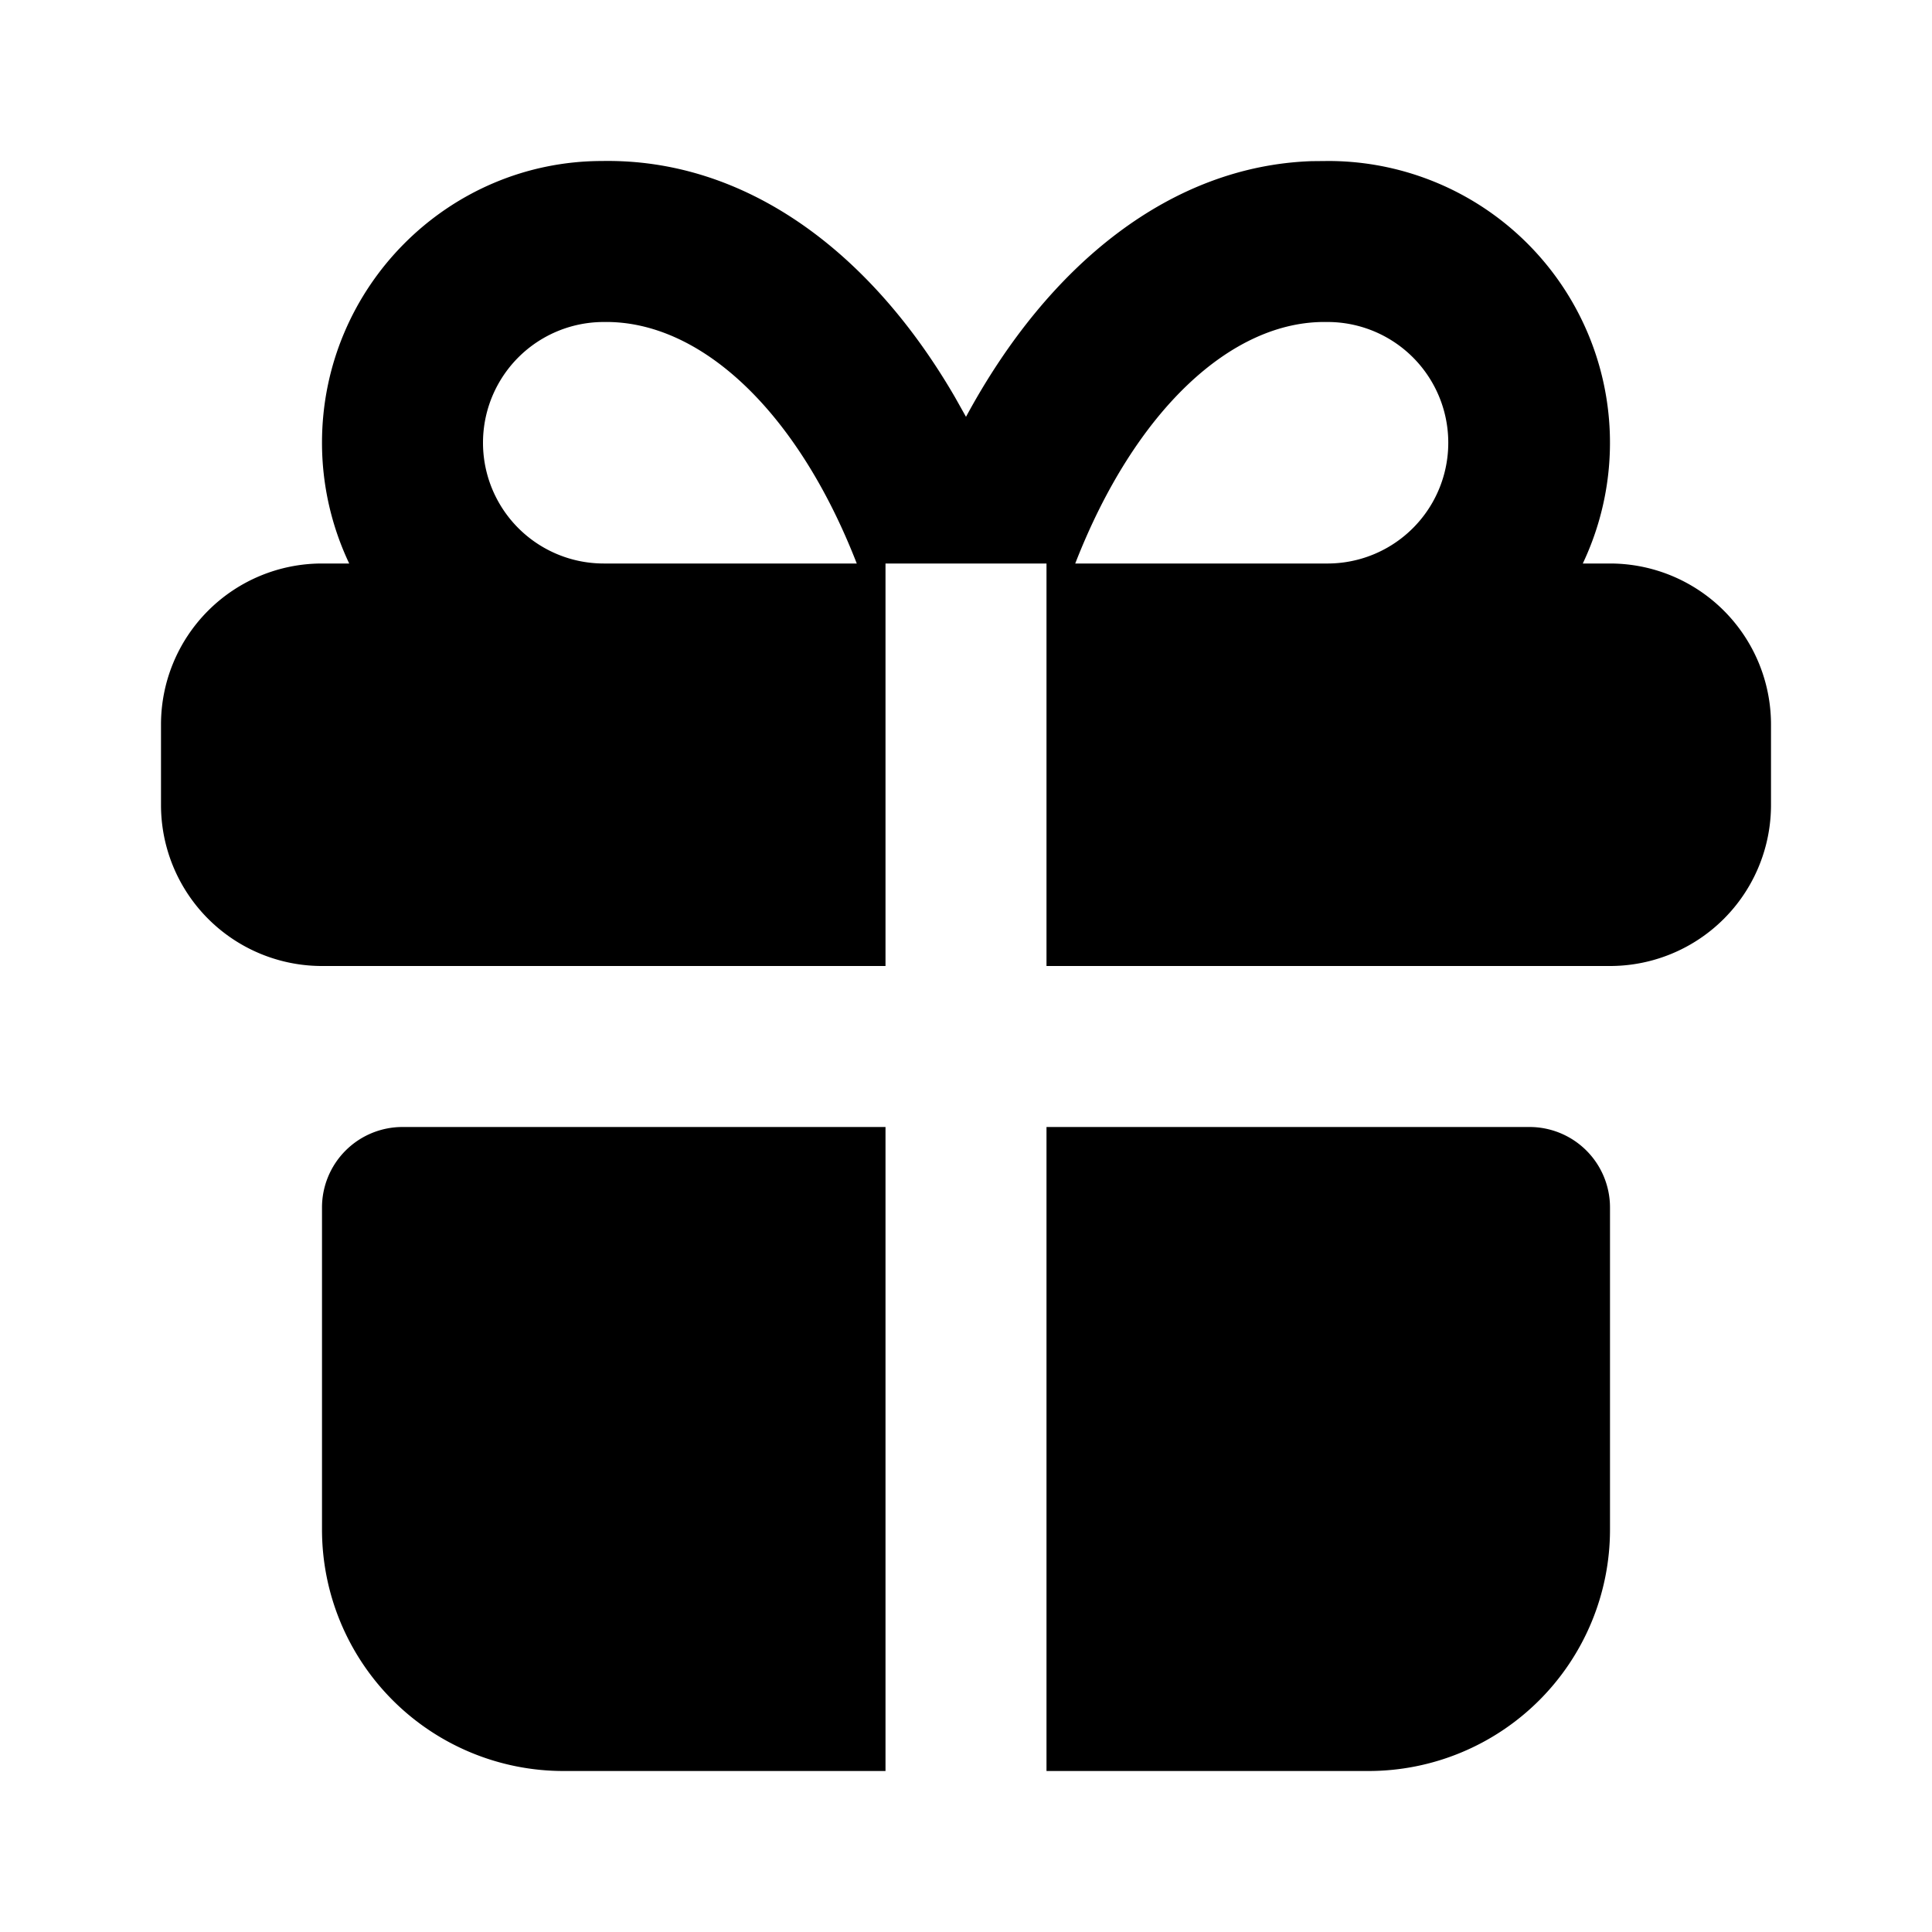 <svg xmlns="http://www.w3.org/2000/svg" width="24" height="24" viewBox="0 0 24 24"><path d="M7.482 2C5.566 2 4 3.567 4 5.5A3.5 3.5 0 0 0 4.338 7H4a2 2 0 0 0-2 2v1a2 2 0 0 0 2 2h7V7h2v5h7a2 2 0 0 0 2-2V9a2 2 0 0 0-2-2h-.338A3.5 3.5 0 0 0 16.5 2l-.209.002C14.56 2.063 13.033 3.264 12 5.178l-.137-.244C10.794 3.092 9.237 1.97 7.483 2zM7.5 4c1.194-.02 2.402 1.095 3.143 3H7.5a1.5 1.5 0 0 1 0-3zm8.982 0a1.5 1.5 0 1 1 .018 3h-3.143c.741-1.904 1.945-3.02 3.125-3zM5 14a1 1 0 0 0-1 1v4a3 3 0 0 0 3 3h4v-8zm8 0v8h4a3 3 0 0 0 3-3v-4a1 1 0 0 0-1-1z"/></svg>